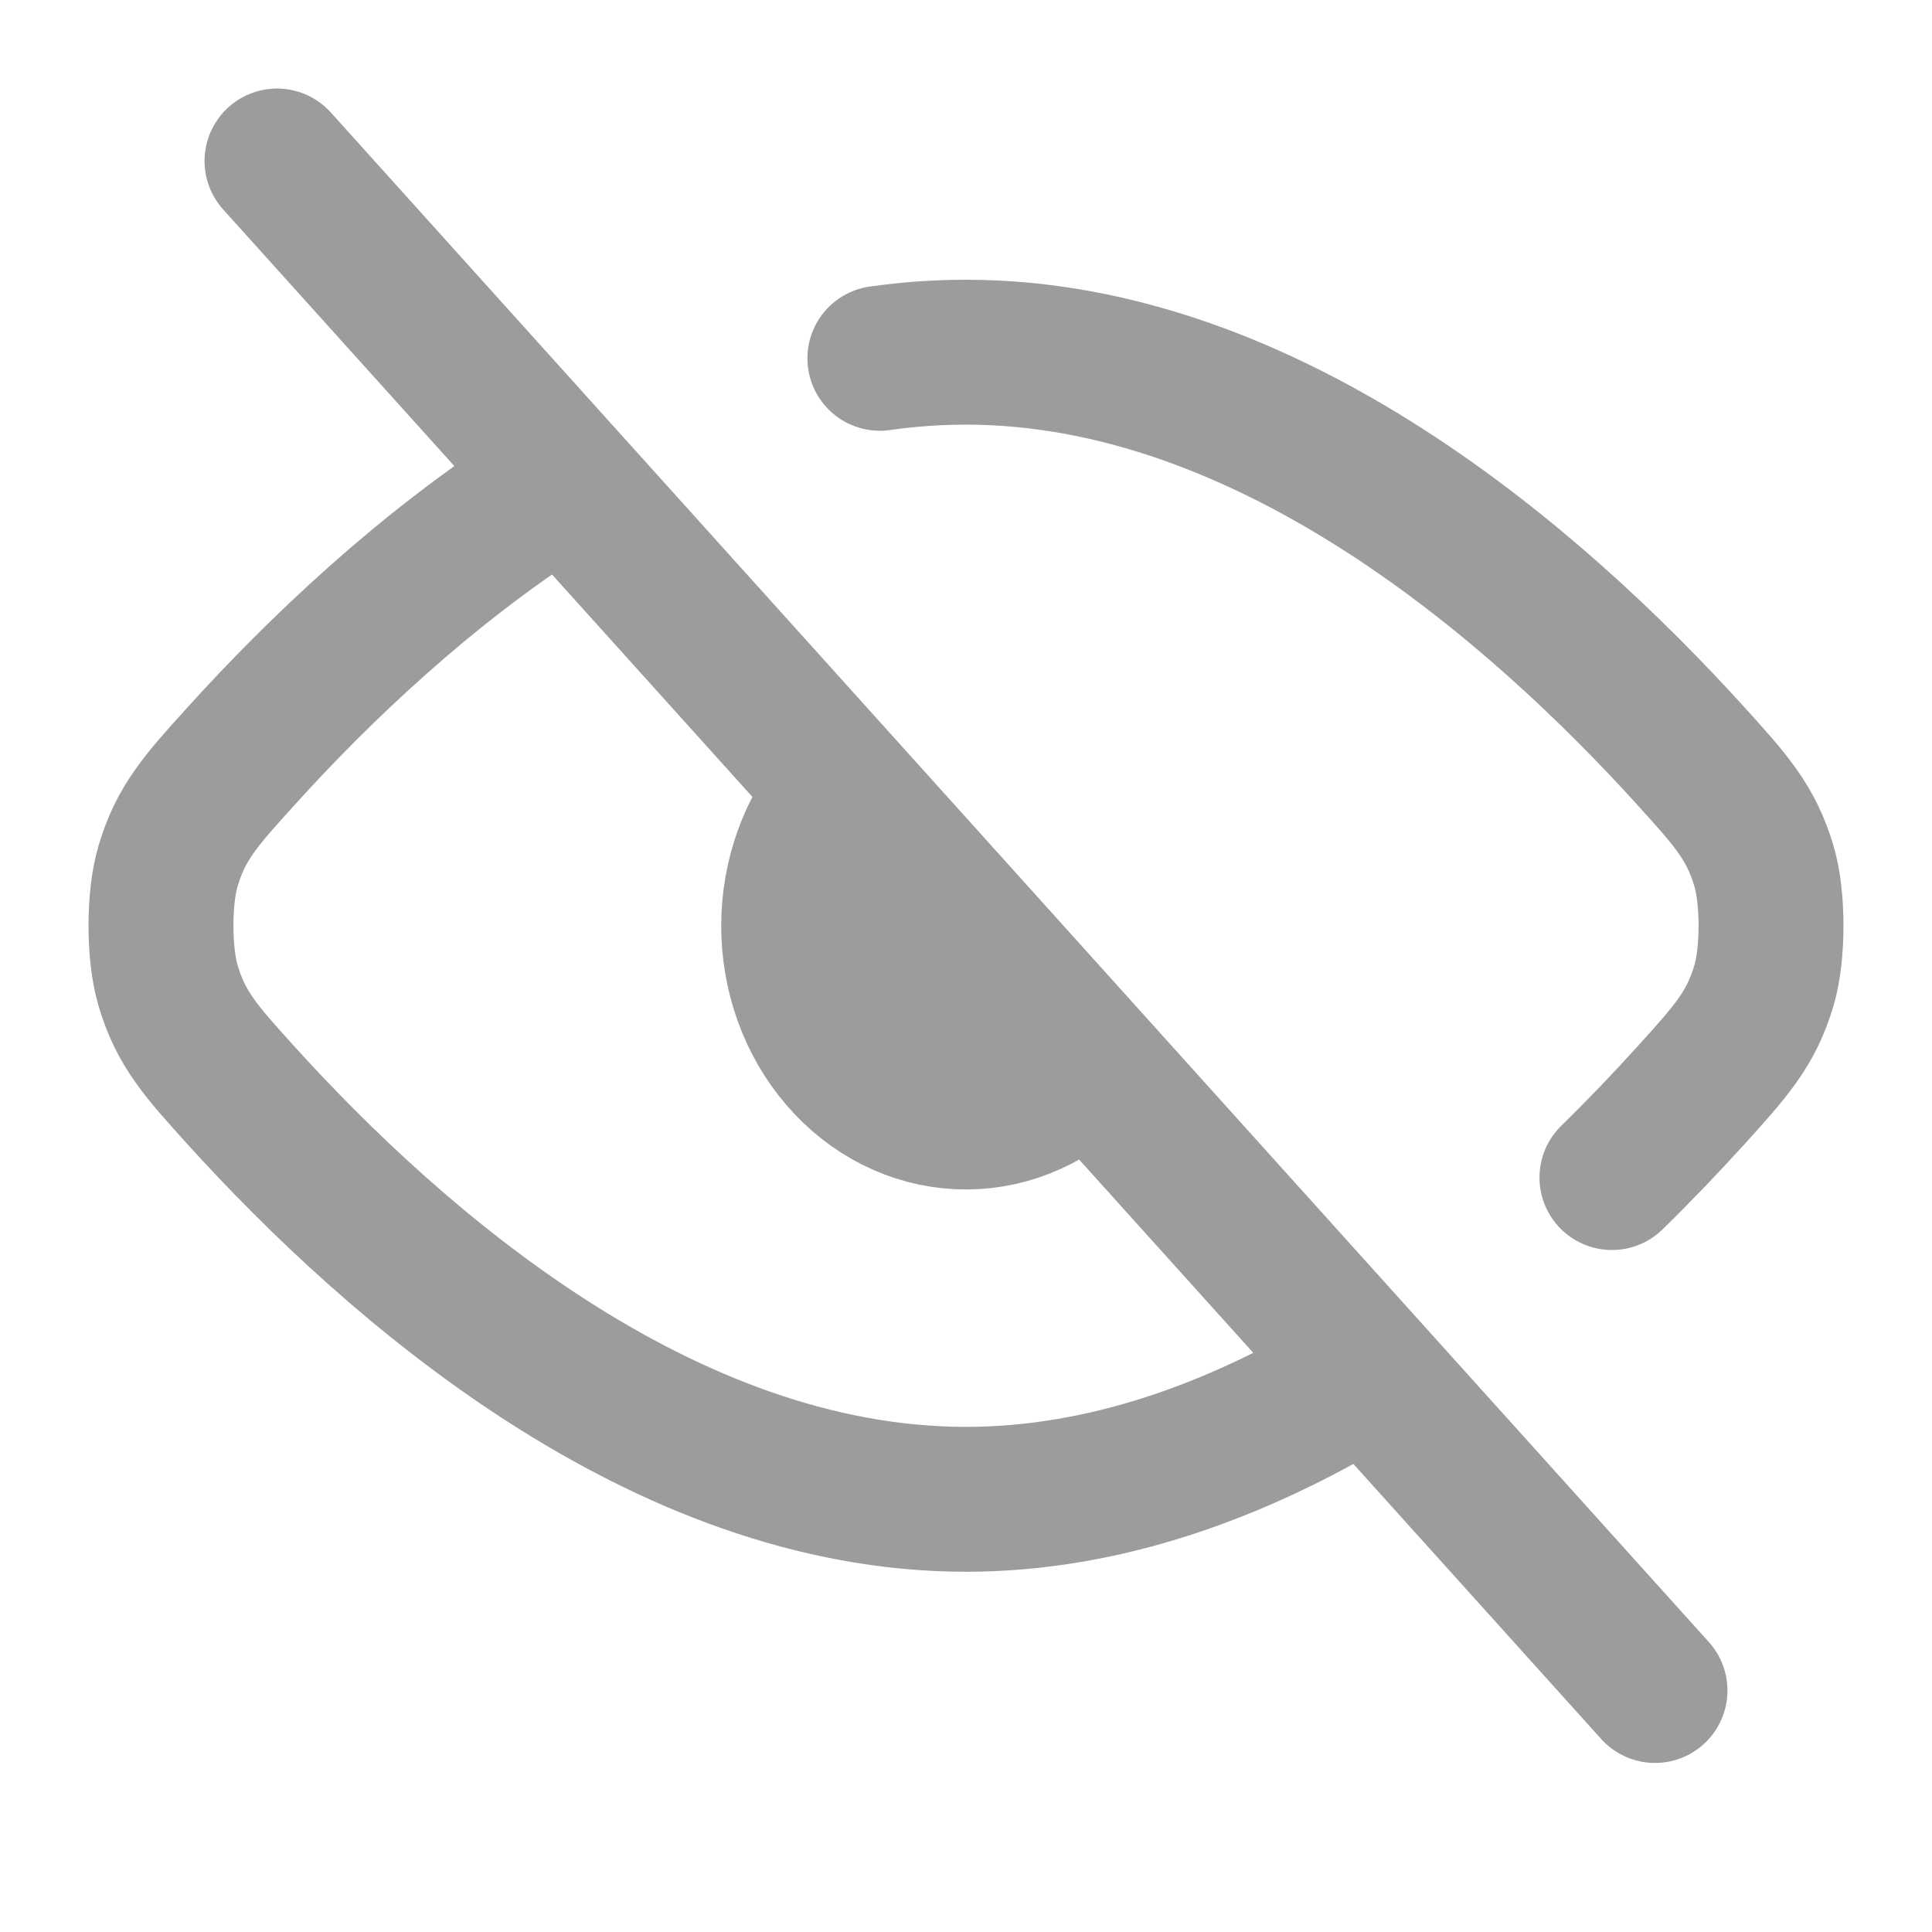 <svg width="24" height="24" viewBox="0 0 24 24" fill="none" xmlns="http://www.w3.org/2000/svg">
<g id="ci:hide">
<path id="Vector" d="M3.441 2L20.559 21M16.814 17.148C15.367 18.013 13.731 18.625 12 18.625C8.223 18.625 4.903 15.713 2.999 13.613C2.497 13.058 2.245 12.781 2.086 12.236C1.971 11.848 1.971 11.152 2.086 10.764C2.246 10.219 2.498 9.941 3.001 9.386C3.96 8.327 5.279 7.064 6.835 6.07M20.024 14.628C20.38 14.28 20.706 13.937 20.999 13.614L21.003 13.61C21.503 13.057 21.755 12.779 21.914 12.237C22.029 11.849 22.029 11.152 21.914 10.764C21.754 10.22 21.503 9.942 21 9.387C19.096 7.287 15.777 4.375 12 4.375C11.638 4.375 11.282 4.401 10.93 4.451M13.415 13.281C13.001 13.687 12.461 13.9 11.909 13.874C11.356 13.848 10.835 13.586 10.453 13.142C10.07 12.699 9.858 12.108 9.859 11.495C9.861 10.881 10.076 10.292 10.46 9.851M11.295 12.44C10.841 11.751 11.454 12.418 11.818 12.838" stroke="#9C9C9C" stroke-width="1.8" stroke-linecap="round" stroke-linejoin="round"/>
</g>
</svg>
